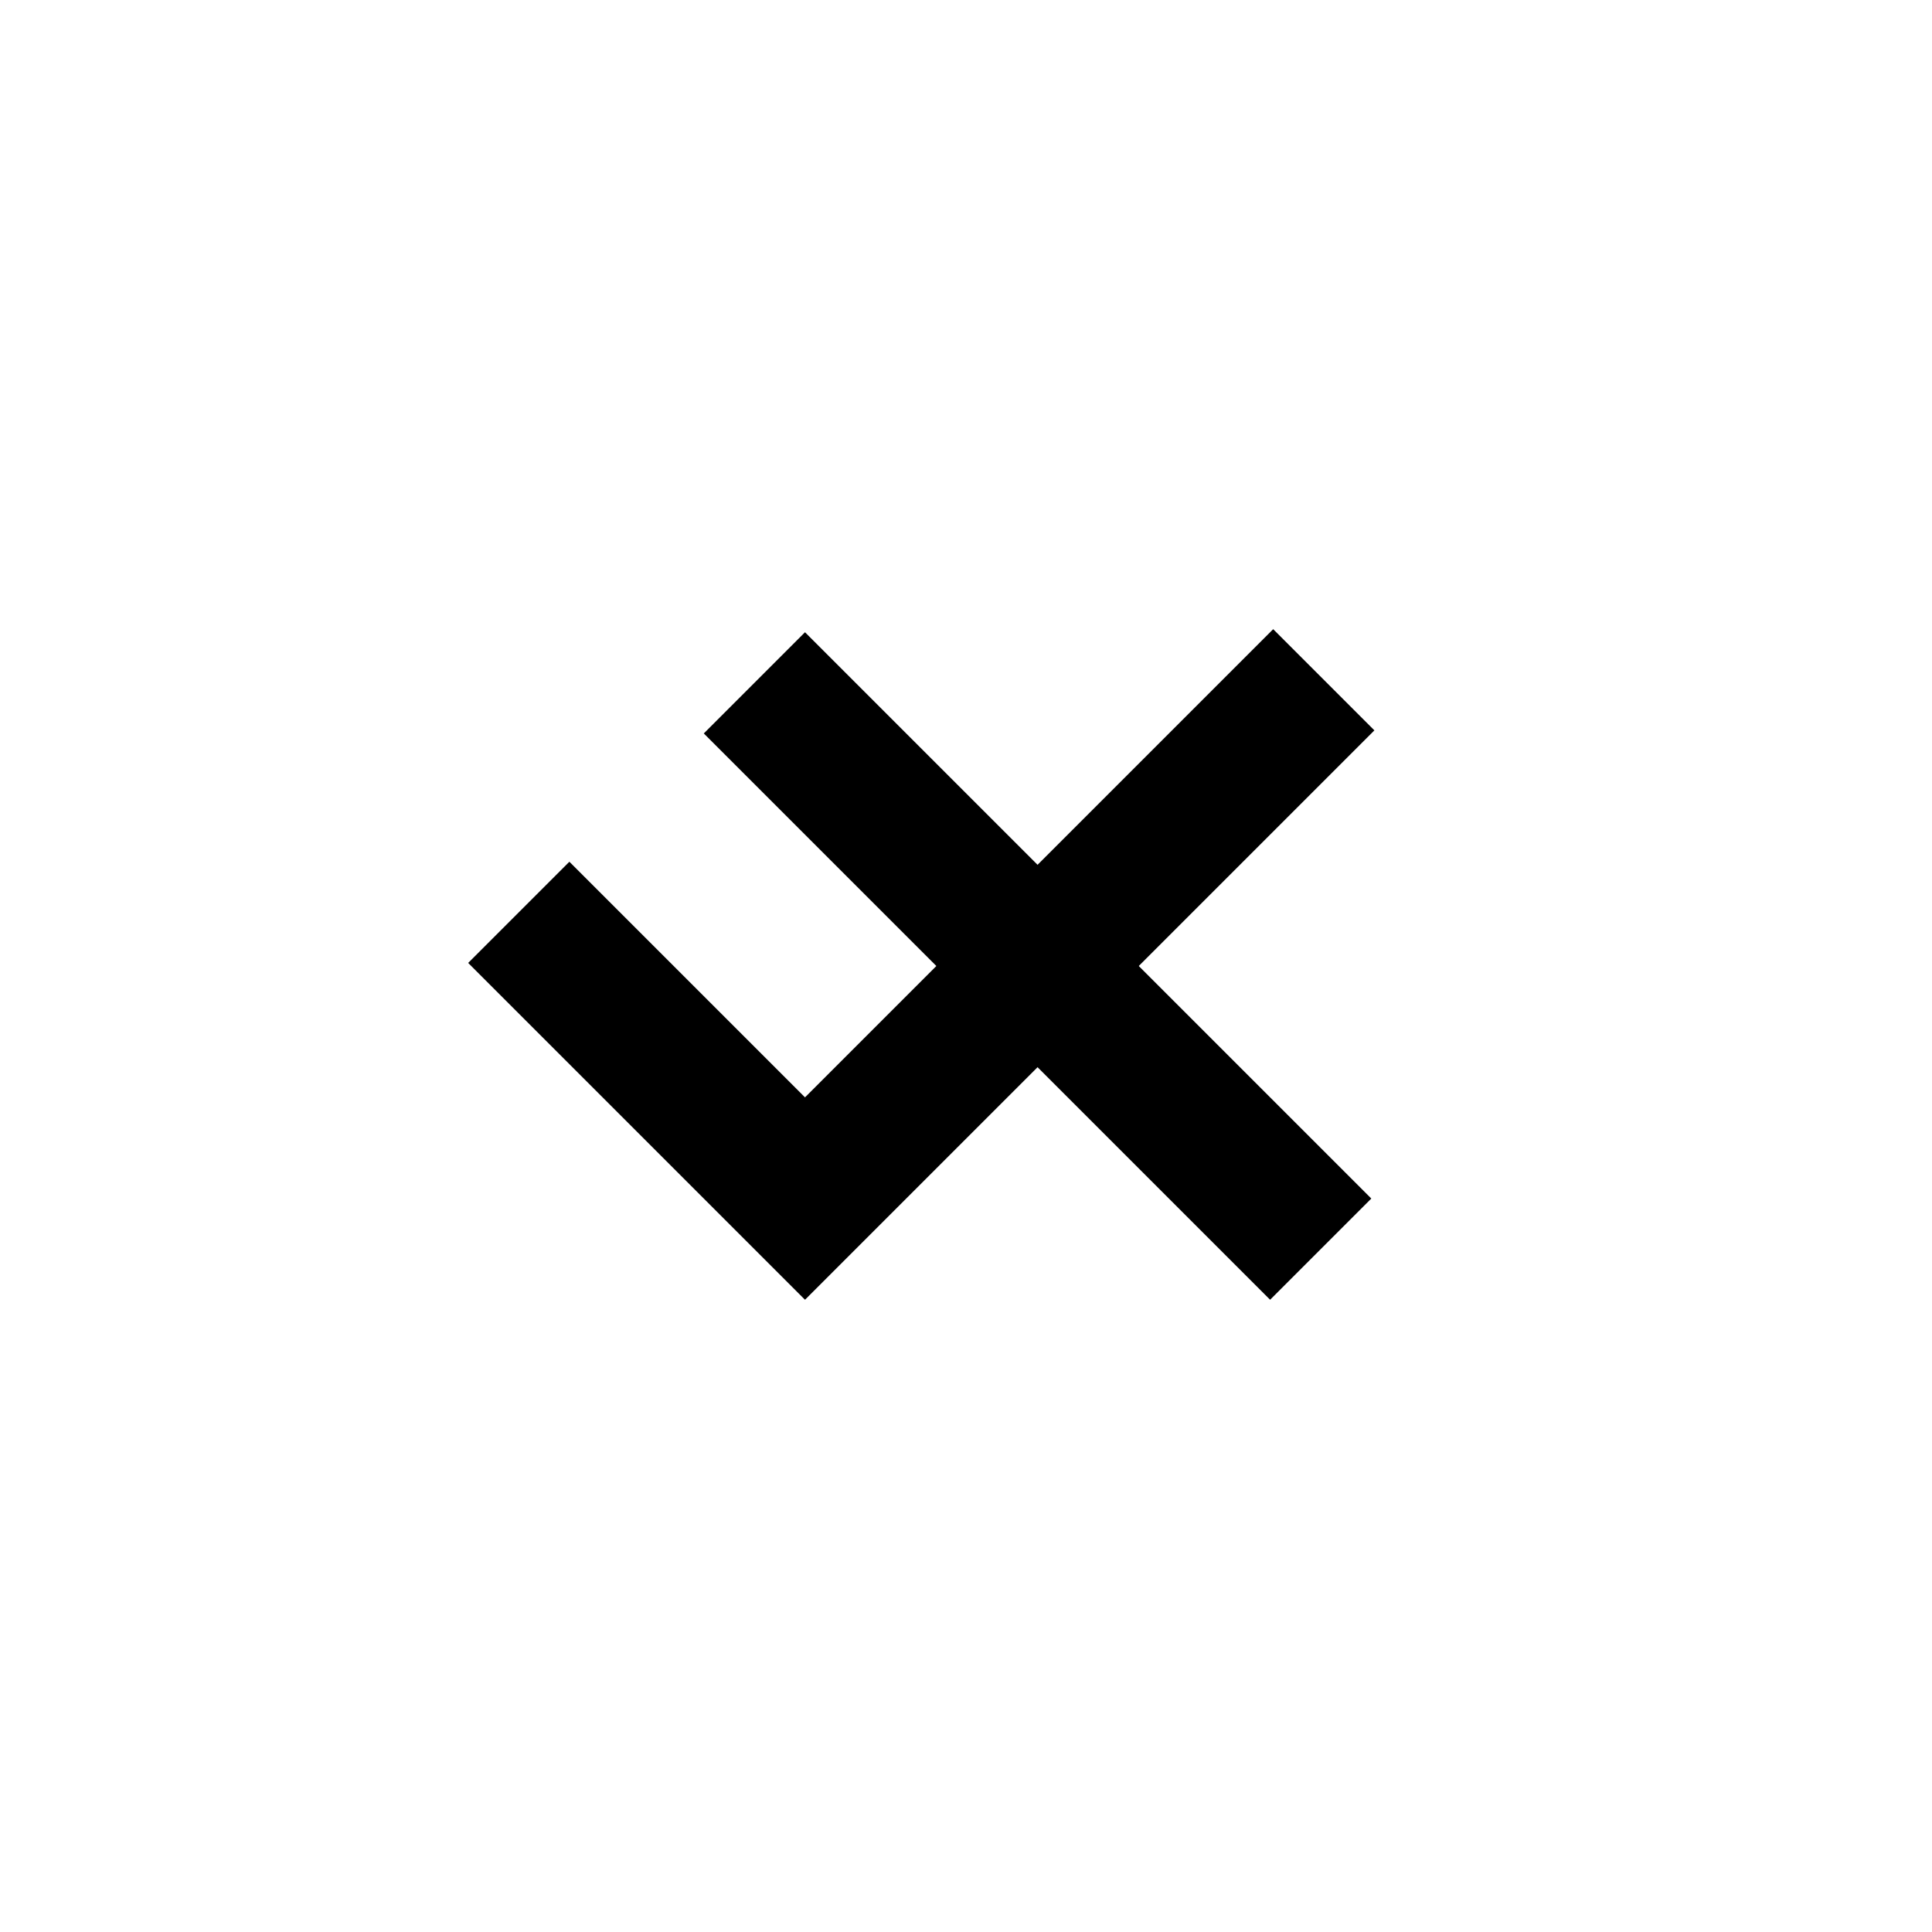 <svg width="108" height="108" viewBox="0 0 108 108" fill="none" xmlns="http://www.w3.org/2000/svg">
<path d="M71 67L45 41" stroke="black" stroke-width="8" stroke-linecap="square"/>
<path d="M29 51L45 67L74 38" stroke="black" stroke-width="8"/>
</svg>
